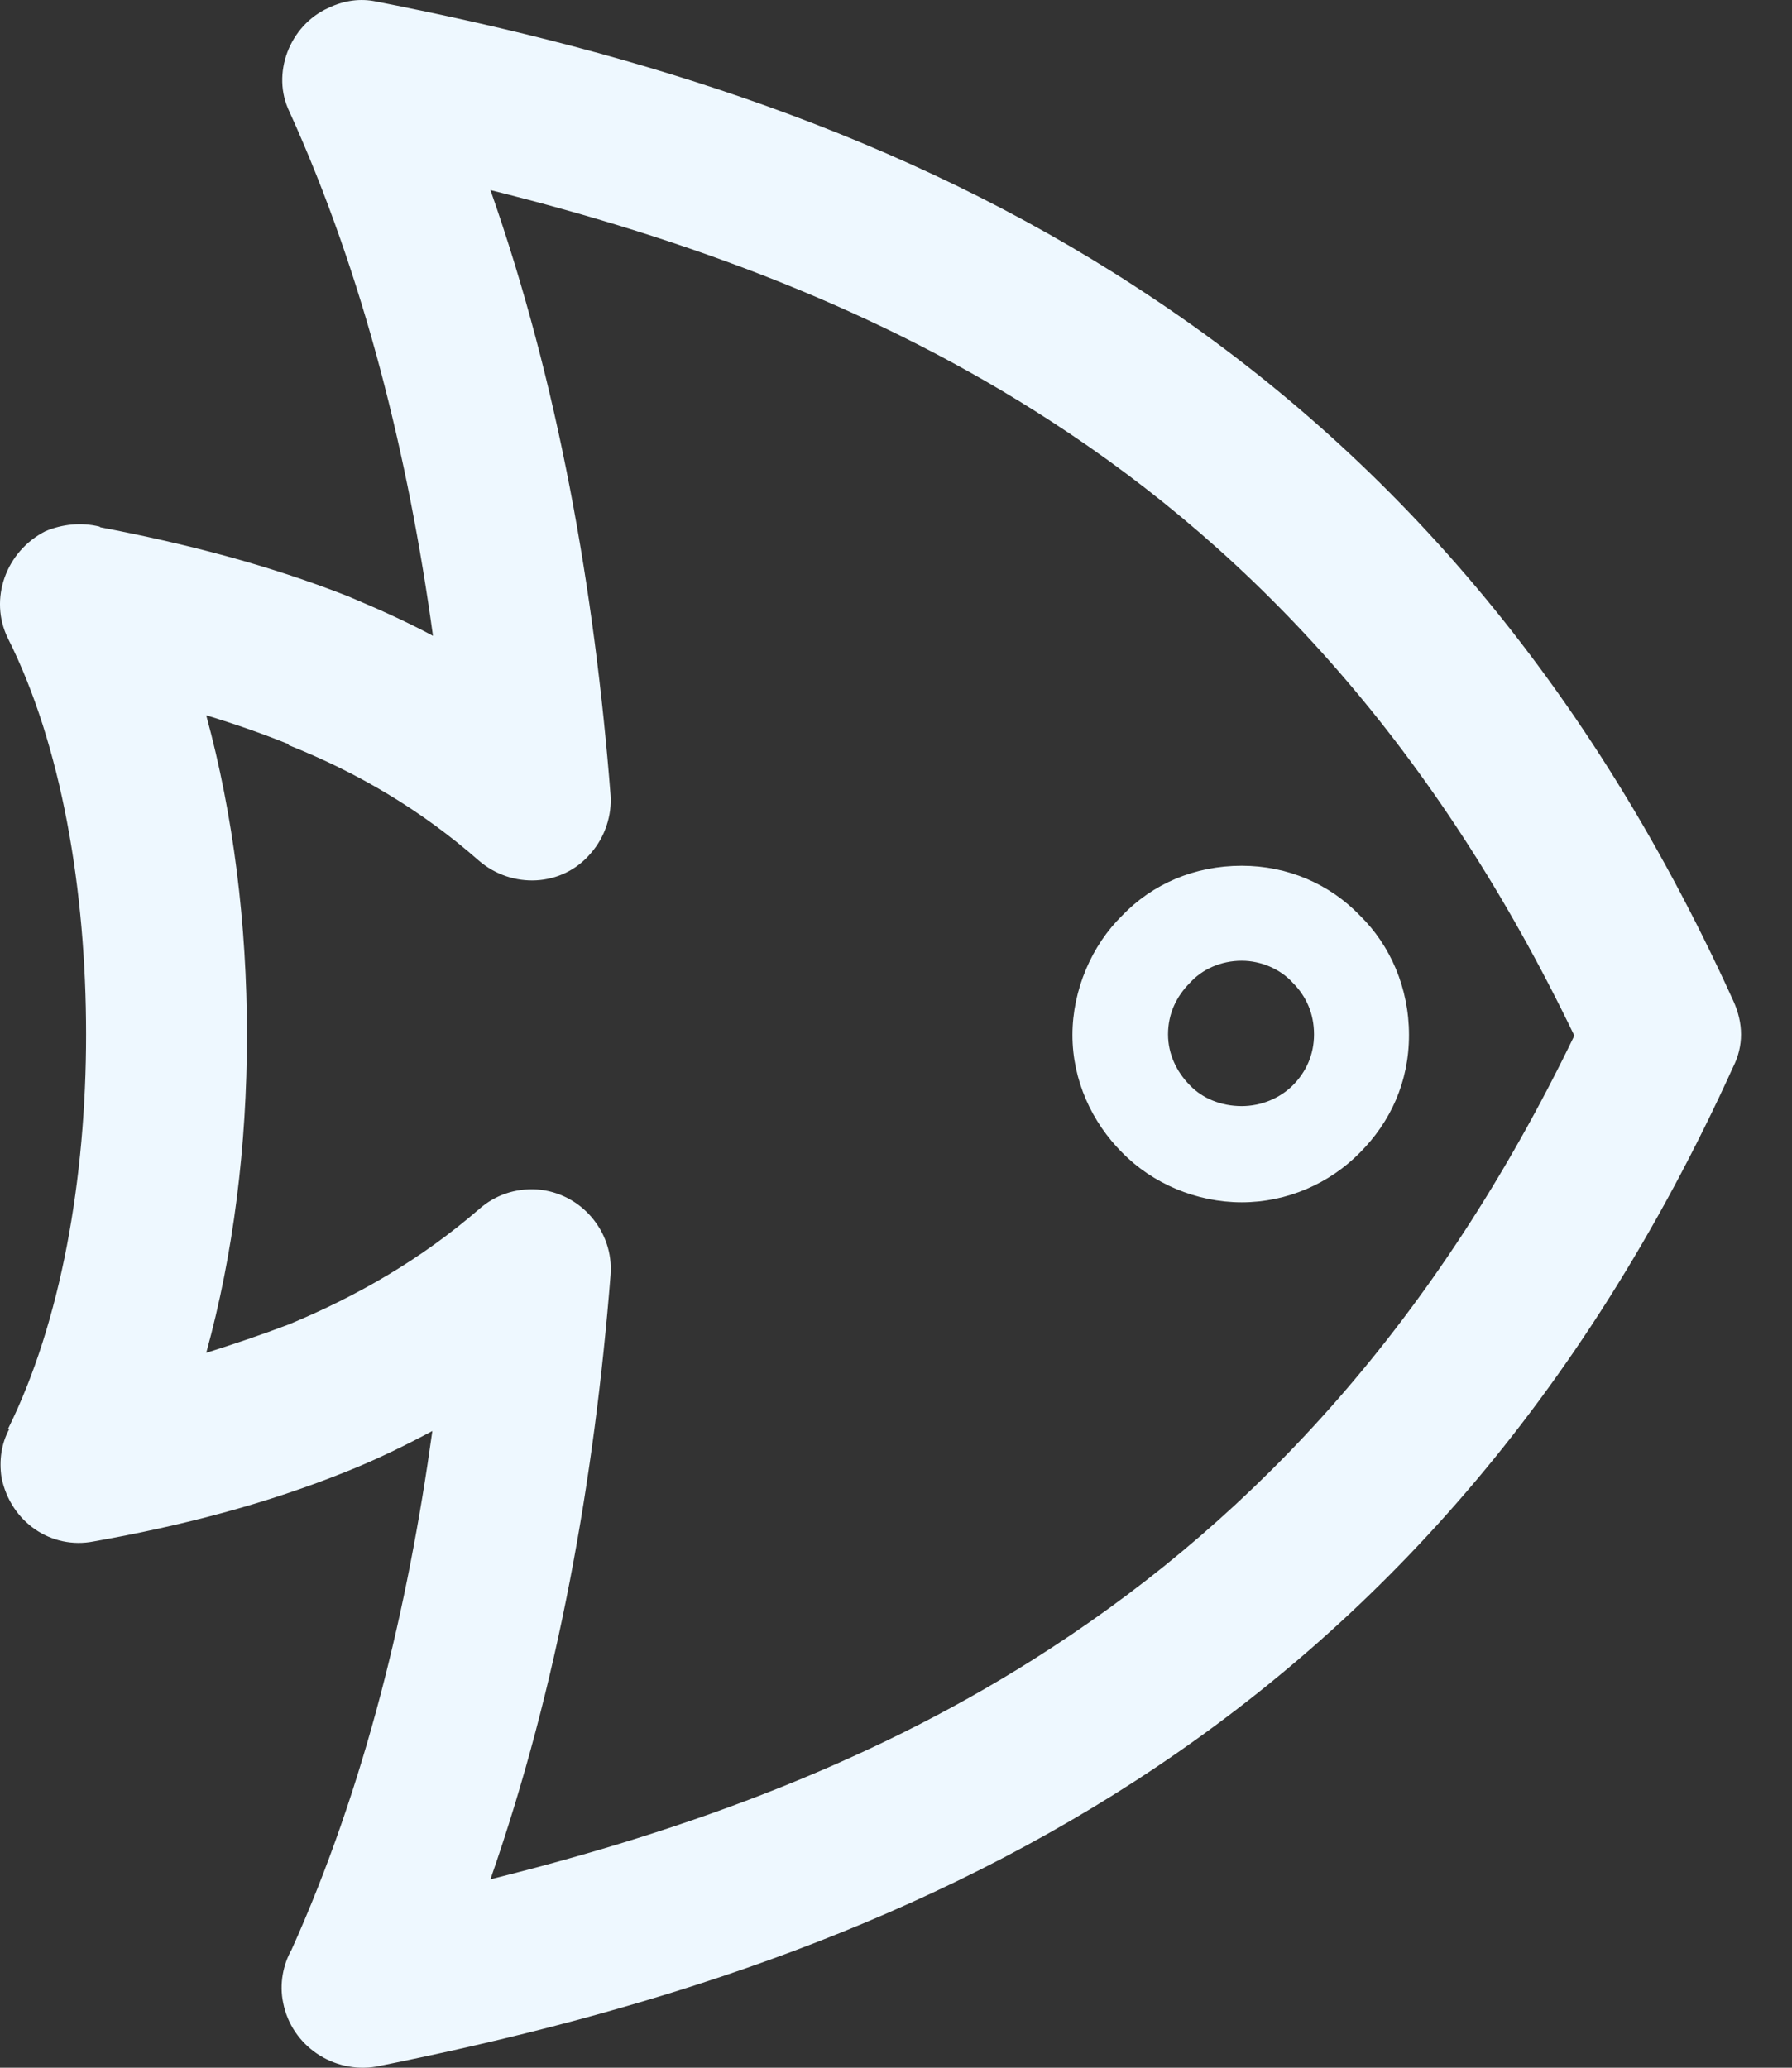 <svg width="26" height="30" viewBox="0 0 26 30" fill="none" xmlns="http://www.w3.org/2000/svg">
<rect x="0" y="0" width="26" height="30" fill="#333333" stroke="none"/>
<path d="M18.016 12.561C18.681 12.561 19.29 12.824 19.731 13.283C20.171 13.714 20.443 14.333 20.443 15.017C20.443 15.701 20.171 16.282 19.731 16.723C19.29 17.172 18.672 17.444 18.016 17.444C17.36 17.444 16.722 17.172 16.282 16.723C15.841 16.282 15.56 15.673 15.56 15.017C15.56 14.361 15.841 13.714 16.282 13.283C16.722 12.824 17.332 12.561 18.016 12.561ZM1.455 7.65C2.683 7.885 3.892 8.194 5.054 8.653C5.476 8.831 5.879 9.009 6.282 9.225C5.926 6.638 5.289 4.024 4.201 1.624C3.93 1.071 4.201 0.368 4.764 0.115C4.998 0.003 5.232 -0.025 5.457 0.022C9.3 0.771 13.095 1.952 16.497 4.174C19.928 6.404 22.936 9.647 25.148 14.52C25.298 14.848 25.298 15.176 25.148 15.476C22.936 20.349 19.928 23.592 16.497 25.823C13.105 28.025 9.309 29.215 5.457 29.984C4.839 30.087 4.23 29.684 4.108 29.056C4.051 28.784 4.108 28.503 4.23 28.288C5.298 25.916 5.917 23.33 6.273 20.762C5.87 20.977 5.467 21.174 5.045 21.343C3.864 21.821 2.627 22.14 1.362 22.364C0.743 22.486 0.153 22.083 0.022 21.437C-0.016 21.184 0.022 20.94 0.134 20.734H0.115C0.884 19.187 1.249 17.097 1.249 15.008C1.249 12.918 0.893 10.809 0.115 9.262C-0.166 8.691 0.087 7.997 0.659 7.707C0.903 7.604 1.184 7.575 1.446 7.641L1.455 7.65ZM4.192 10.799C3.798 10.64 3.395 10.5 2.992 10.378C3.386 11.821 3.583 13.414 3.583 15.017C3.583 16.619 3.386 18.203 2.992 19.628C3.405 19.497 3.798 19.365 4.192 19.215C5.186 18.803 6.113 18.269 6.957 17.538C7.182 17.341 7.472 17.238 7.791 17.257C8.428 17.304 8.906 17.866 8.859 18.494C8.625 21.455 8.1 24.445 7.116 27.266C9.984 26.554 12.758 25.541 15.251 23.911C18.231 21.971 20.837 19.178 22.842 15.026C20.837 10.856 18.231 8.044 15.251 6.113C12.758 4.492 9.984 3.471 7.116 2.758C8.1 5.561 8.625 8.56 8.859 11.54C8.878 11.821 8.784 12.14 8.569 12.383C8.156 12.871 7.425 12.899 6.947 12.486C6.104 11.746 5.176 11.203 4.183 10.809L4.192 10.799ZM18.756 14.258C18.578 14.061 18.297 13.939 18.016 13.939C17.716 13.939 17.444 14.061 17.266 14.258C17.069 14.455 16.947 14.707 16.947 15.008C16.947 15.289 17.069 15.551 17.266 15.748C17.444 15.935 17.716 16.048 18.016 16.048C18.297 16.048 18.569 15.935 18.756 15.748C18.953 15.551 19.065 15.298 19.065 15.008C19.065 14.707 18.953 14.455 18.756 14.258Z" fill="#EEF8FF"/>
</svg>
